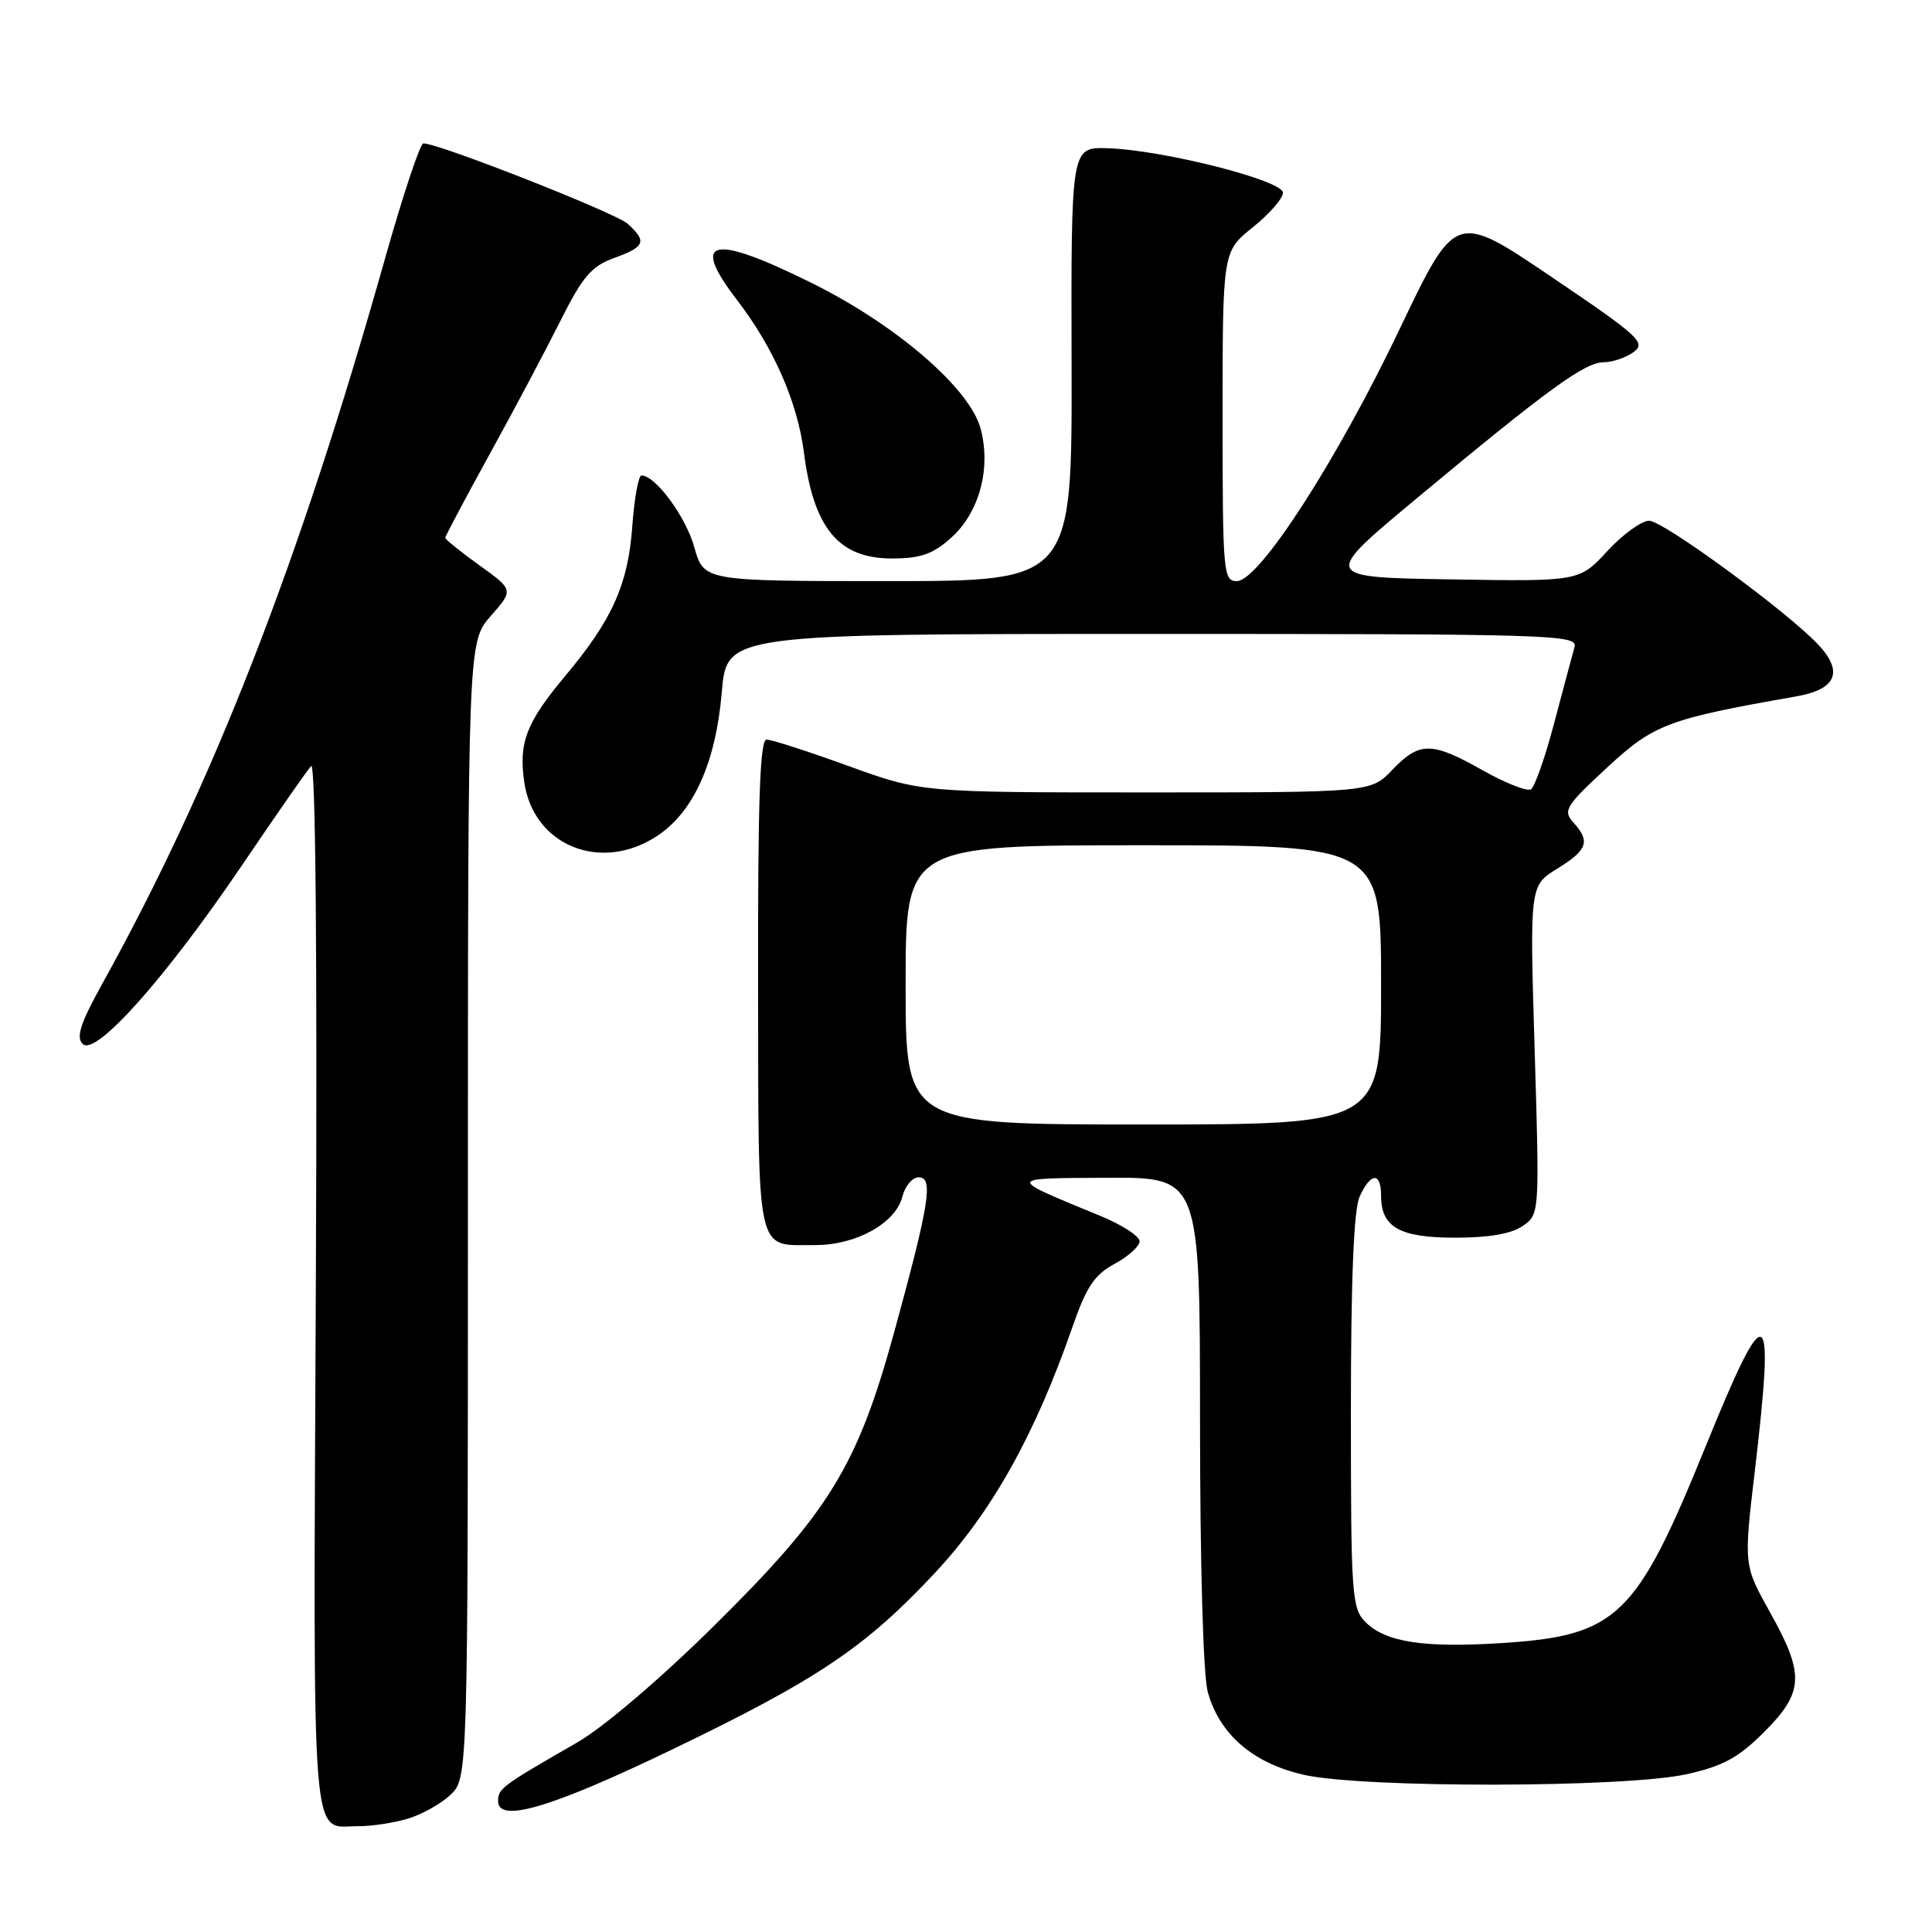<?xml version="1.0" encoding="UTF-8" standalone="no"?>
<!DOCTYPE svg PUBLIC "-//W3C//DTD SVG 1.1//EN" "http://www.w3.org/Graphics/SVG/1.1/DTD/svg11.dtd" >
<svg xmlns="http://www.w3.org/2000/svg" xmlns:xlink="http://www.w3.org/1999/xlink" version="1.1" viewBox="0 0 256 256">
 <g >
 <path fill="currentColor"
d=" M 53.92 241.02 C 55.79 240.49 58.37 239.06 59.66 237.85 C 62.00 235.65 62.00 235.65 62.00 160.36 C 62.00 85.07 62.00 85.07 65.03 81.62 C 68.06 78.17 68.06 78.17 63.53 74.91 C 61.04 73.12 59.00 71.48 59.00 71.26 C 59.00 71.04 61.65 66.05 64.88 60.18 C 68.12 54.31 72.34 46.35 74.27 42.49 C 77.21 36.63 78.37 35.27 81.39 34.18 C 85.48 32.70 85.76 32.00 83.17 29.65 C 81.57 28.21 58.17 19.00 56.10 19.00 C 55.67 19.00 53.39 25.86 51.02 34.25 C 39.63 74.64 28.23 103.88 13.56 130.34 C 10.63 135.63 10.05 137.44 10.97 138.34 C 12.69 140.00 22.01 129.52 32.17 114.50 C 36.64 107.90 40.71 102.05 41.23 101.50 C 41.82 100.88 42.05 126.72 41.85 170.30 C 41.51 246.92 41.11 241.95 47.51 241.98 C 49.16 241.99 52.04 241.56 53.92 241.02 Z  M 89.16 231.77 C 108.35 222.53 114.68 218.27 123.88 208.42 C 131.43 200.34 137.14 190.12 142.09 175.87 C 143.95 170.51 145.03 168.90 147.70 167.46 C 149.51 166.49 151.00 165.14 151.00 164.47 C 151.00 163.80 148.64 162.27 145.75 161.09 C 133.29 155.96 133.25 156.13 146.75 156.06 C 159.00 156.00 159.00 156.00 159.01 188.25 C 159.01 207.29 159.43 222.02 160.04 224.21 C 161.60 229.82 166.03 233.64 172.76 235.17 C 180.57 236.95 215.42 236.90 223.50 235.09 C 228.30 234.02 230.35 232.91 233.75 229.51 C 239.03 224.23 239.15 221.87 234.52 213.61 C 231.05 207.39 231.05 207.39 232.52 194.95 C 235.22 172.03 234.18 171.52 225.98 191.72 C 216.82 214.27 214.29 216.72 199.10 217.71 C 188.70 218.38 183.61 217.61 180.94 214.94 C 179.12 213.12 179.00 211.42 179.00 187.05 C 179.00 169.48 179.38 160.27 180.16 158.55 C 181.63 155.33 183.00 155.27 183.00 158.43 C 183.00 162.62 185.44 164.00 192.85 164.00 C 197.30 164.00 200.30 163.48 201.78 162.44 C 204.00 160.89 204.00 160.83 203.35 139.12 C 202.69 117.35 202.69 117.35 206.35 115.10 C 210.37 112.61 210.76 111.49 208.47 108.97 C 207.07 107.42 207.45 106.80 212.92 101.73 C 219.16 95.95 220.97 95.27 237.99 92.28 C 243.33 91.35 244.32 89.03 240.92 85.41 C 236.80 81.03 220.38 69.00 218.52 69.00 C 217.52 69.00 215.02 70.81 212.98 73.02 C 209.26 77.05 209.26 77.05 192.20 76.77 C 175.14 76.50 175.14 76.50 187.76 66.00 C 205.06 51.60 210.01 48.00 212.49 48.00 C 213.66 48.00 215.45 47.39 216.46 46.65 C 218.15 45.42 217.21 44.55 205.59 36.70 C 192.87 28.09 192.87 28.09 185.50 43.52 C 177.15 61.03 166.84 77.00 163.89 77.00 C 162.09 77.00 162.00 75.91 162.00 55.17 C 162.00 33.33 162.00 33.33 166.00 30.12 C 168.20 28.35 170.00 26.29 170.00 25.54 C 170.00 23.90 154.00 19.85 146.71 19.64 C 141.92 19.50 141.92 19.50 141.99 48.25 C 142.06 77.00 142.06 77.00 117.66 77.00 C 93.26 77.00 93.26 77.00 92.00 72.51 C 90.87 68.45 86.85 63.00 85.00 63.00 C 84.60 63.00 84.05 66.04 83.78 69.75 C 83.23 77.43 81.14 82.10 74.95 89.50 C 69.71 95.76 68.69 98.41 69.48 103.71 C 70.73 112.10 79.68 115.67 87.10 110.75 C 91.92 107.56 94.85 101.02 95.64 91.73 C 96.29 84.00 96.29 84.00 152.71 84.00 C 205.97 84.00 209.11 84.10 208.63 85.75 C 208.36 86.71 207.15 91.22 205.95 95.76 C 204.76 100.30 203.36 104.28 202.86 104.59 C 202.35 104.90 199.48 103.77 196.48 102.08 C 189.70 98.25 188.10 98.24 184.50 102.00 C 181.63 105.00 181.63 105.00 151.86 105.00 C 122.10 105.00 122.10 105.00 112.43 101.50 C 107.11 99.57 102.23 98.00 101.58 98.00 C 100.69 98.00 100.41 106.15 100.45 130.54 C 100.51 166.99 100.06 164.96 108.00 164.98 C 113.46 164.99 118.69 162.08 119.58 158.53 C 119.93 157.14 120.90 156.00 121.74 156.00 C 123.71 156.00 123.17 159.42 118.49 176.50 C 113.61 194.28 109.88 200.36 94.54 215.50 C 87.44 222.51 79.92 228.92 76.44 230.91 C 66.48 236.64 66.00 236.99 66.00 238.65 C 66.00 241.63 73.07 239.53 89.16 231.77 Z  M 126.04 71.25 C 129.77 67.91 131.34 62.08 129.94 56.81 C 128.52 51.47 118.80 43.08 107.60 37.52 C 94.33 30.94 91.39 31.58 97.62 39.70 C 102.51 46.06 105.67 53.26 106.53 60.00 C 107.81 70.00 111.13 74.00 118.16 74.00 C 122.00 74.00 123.59 73.44 126.04 71.25 Z  M 120.00 130.50 C 120.00 112.00 120.00 112.00 151.50 112.00 C 183.00 112.00 183.00 112.00 183.00 130.50 C 183.00 149.00 183.00 149.00 151.50 149.00 C 120.00 149.00 120.00 149.00 120.00 130.50 Z "/>
</g>
</svg>